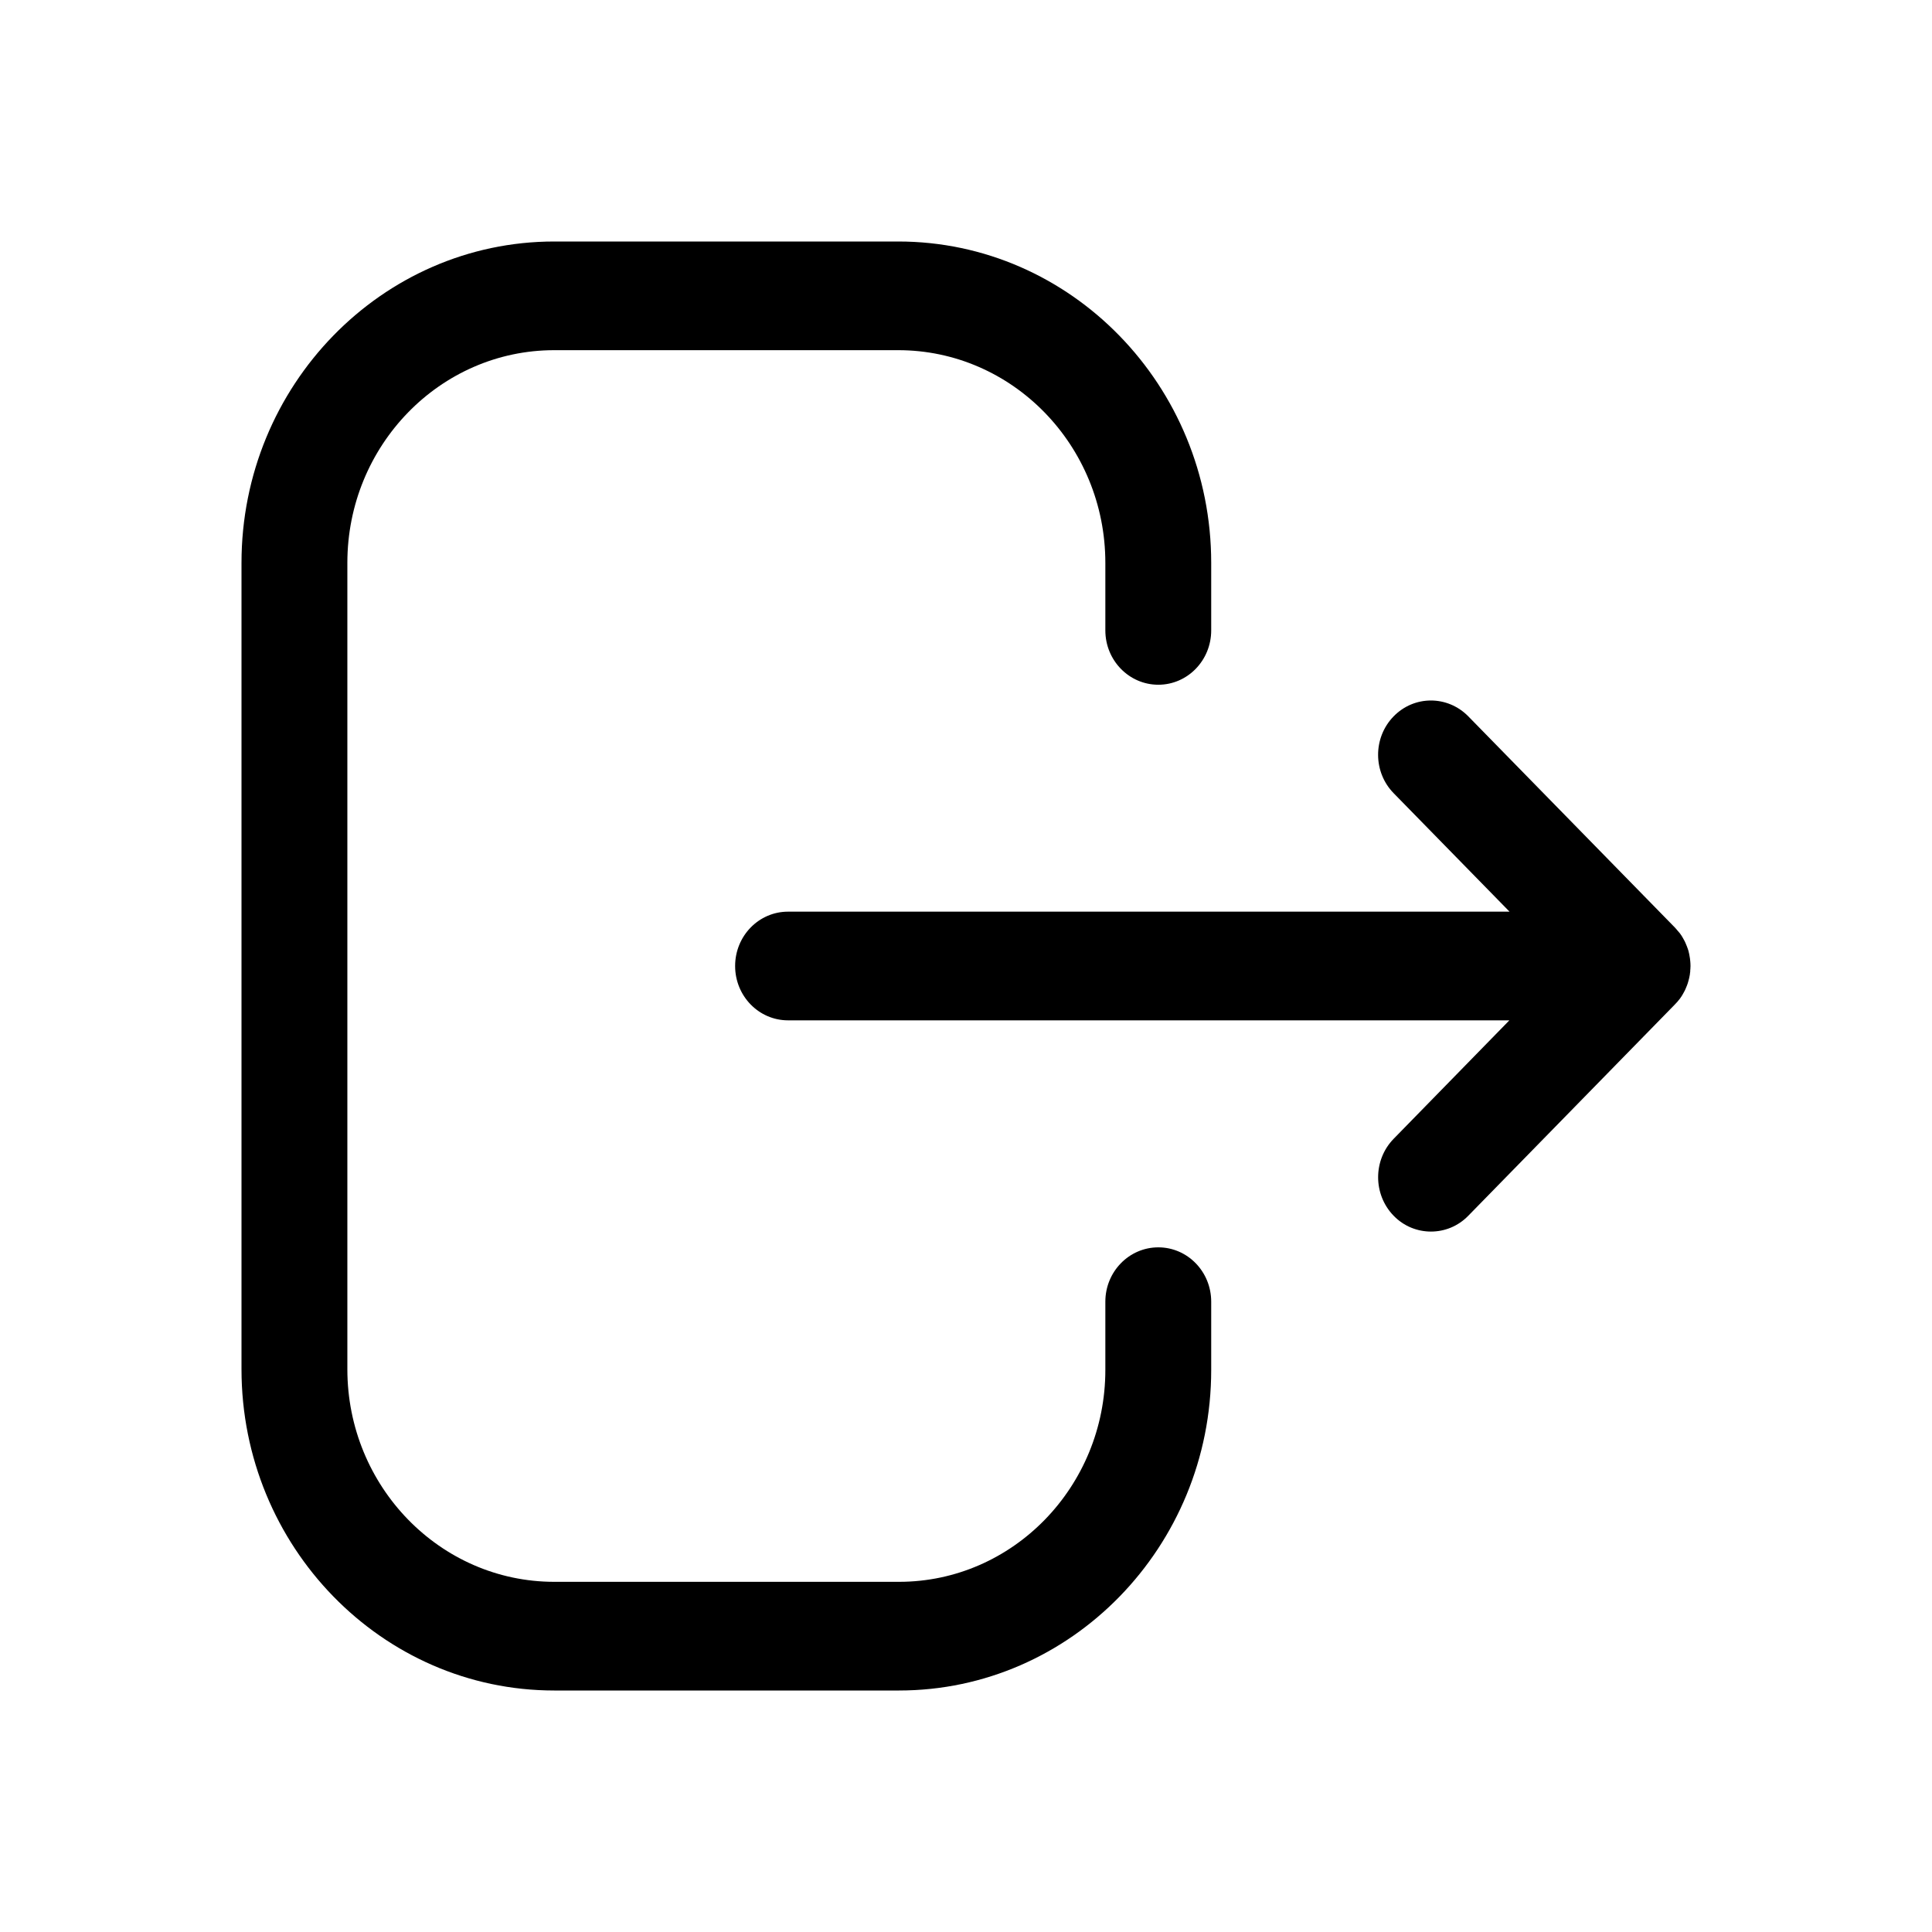 <svg width="24" height="24" viewBox="0 0 24 24" xmlns="http://www.w3.org/2000/svg">
<path fill-rule="evenodd" clip-rule="evenodd" d="M11.158 3C13.302 3 15.046 4.791 15.046 6.992V7.831C15.046 8.204 14.752 8.506 14.389 8.506C14.026 8.506 13.731 8.204 13.731 7.831V6.992C13.731 5.534 12.577 4.35 11.158 4.35H6.885C5.468 4.35 4.315 5.534 4.315 6.992V17.009C4.315 18.466 5.468 19.65 6.885 19.65H11.168C12.581 19.65 13.731 18.469 13.731 17.018V16.17C13.731 15.797 14.026 15.495 14.389 15.495C14.752 15.495 15.046 15.797 15.046 16.17V17.018C15.046 19.214 13.305 21 11.168 21H6.885C4.743 21 3 19.21 3 17.009V6.992C3 4.791 4.743 3 6.885 3H11.158ZM18.24 8.899L20.806 11.522C20.829 11.545 20.85 11.57 20.869 11.595L20.806 11.522C20.837 11.553 20.865 11.588 20.889 11.624C20.899 11.641 20.91 11.658 20.919 11.676C20.927 11.69 20.934 11.704 20.94 11.719C20.946 11.732 20.951 11.745 20.956 11.758C20.963 11.775 20.968 11.792 20.974 11.81C20.977 11.824 20.981 11.838 20.984 11.852C20.988 11.87 20.991 11.887 20.993 11.904C20.995 11.916 20.996 11.928 20.997 11.94C20.999 11.96 21 11.98 21 12L20.995 12.056L20.994 12.092C20.994 12.093 20.993 12.095 20.993 12.096L21 12C21 12.05 20.995 12.099 20.984 12.148C20.981 12.162 20.977 12.176 20.973 12.19C20.968 12.208 20.963 12.225 20.956 12.242C20.951 12.255 20.946 12.268 20.94 12.281C20.934 12.296 20.927 12.31 20.919 12.324C20.91 12.342 20.899 12.359 20.889 12.376C20.883 12.385 20.876 12.395 20.869 12.405C20.848 12.433 20.825 12.459 20.8 12.484L18.24 15.102C18.112 15.234 17.944 15.299 17.776 15.299C17.608 15.299 17.439 15.234 17.311 15.101C17.055 14.836 17.056 14.409 17.313 14.146L18.75 12.675H9.789C9.426 12.675 9.132 12.373 9.132 12C9.132 11.627 9.426 11.325 9.789 11.325H18.752L17.313 9.854C17.056 9.592 17.054 9.165 17.311 8.9C17.567 8.636 17.982 8.636 18.24 8.899Z"/>
</svg>

